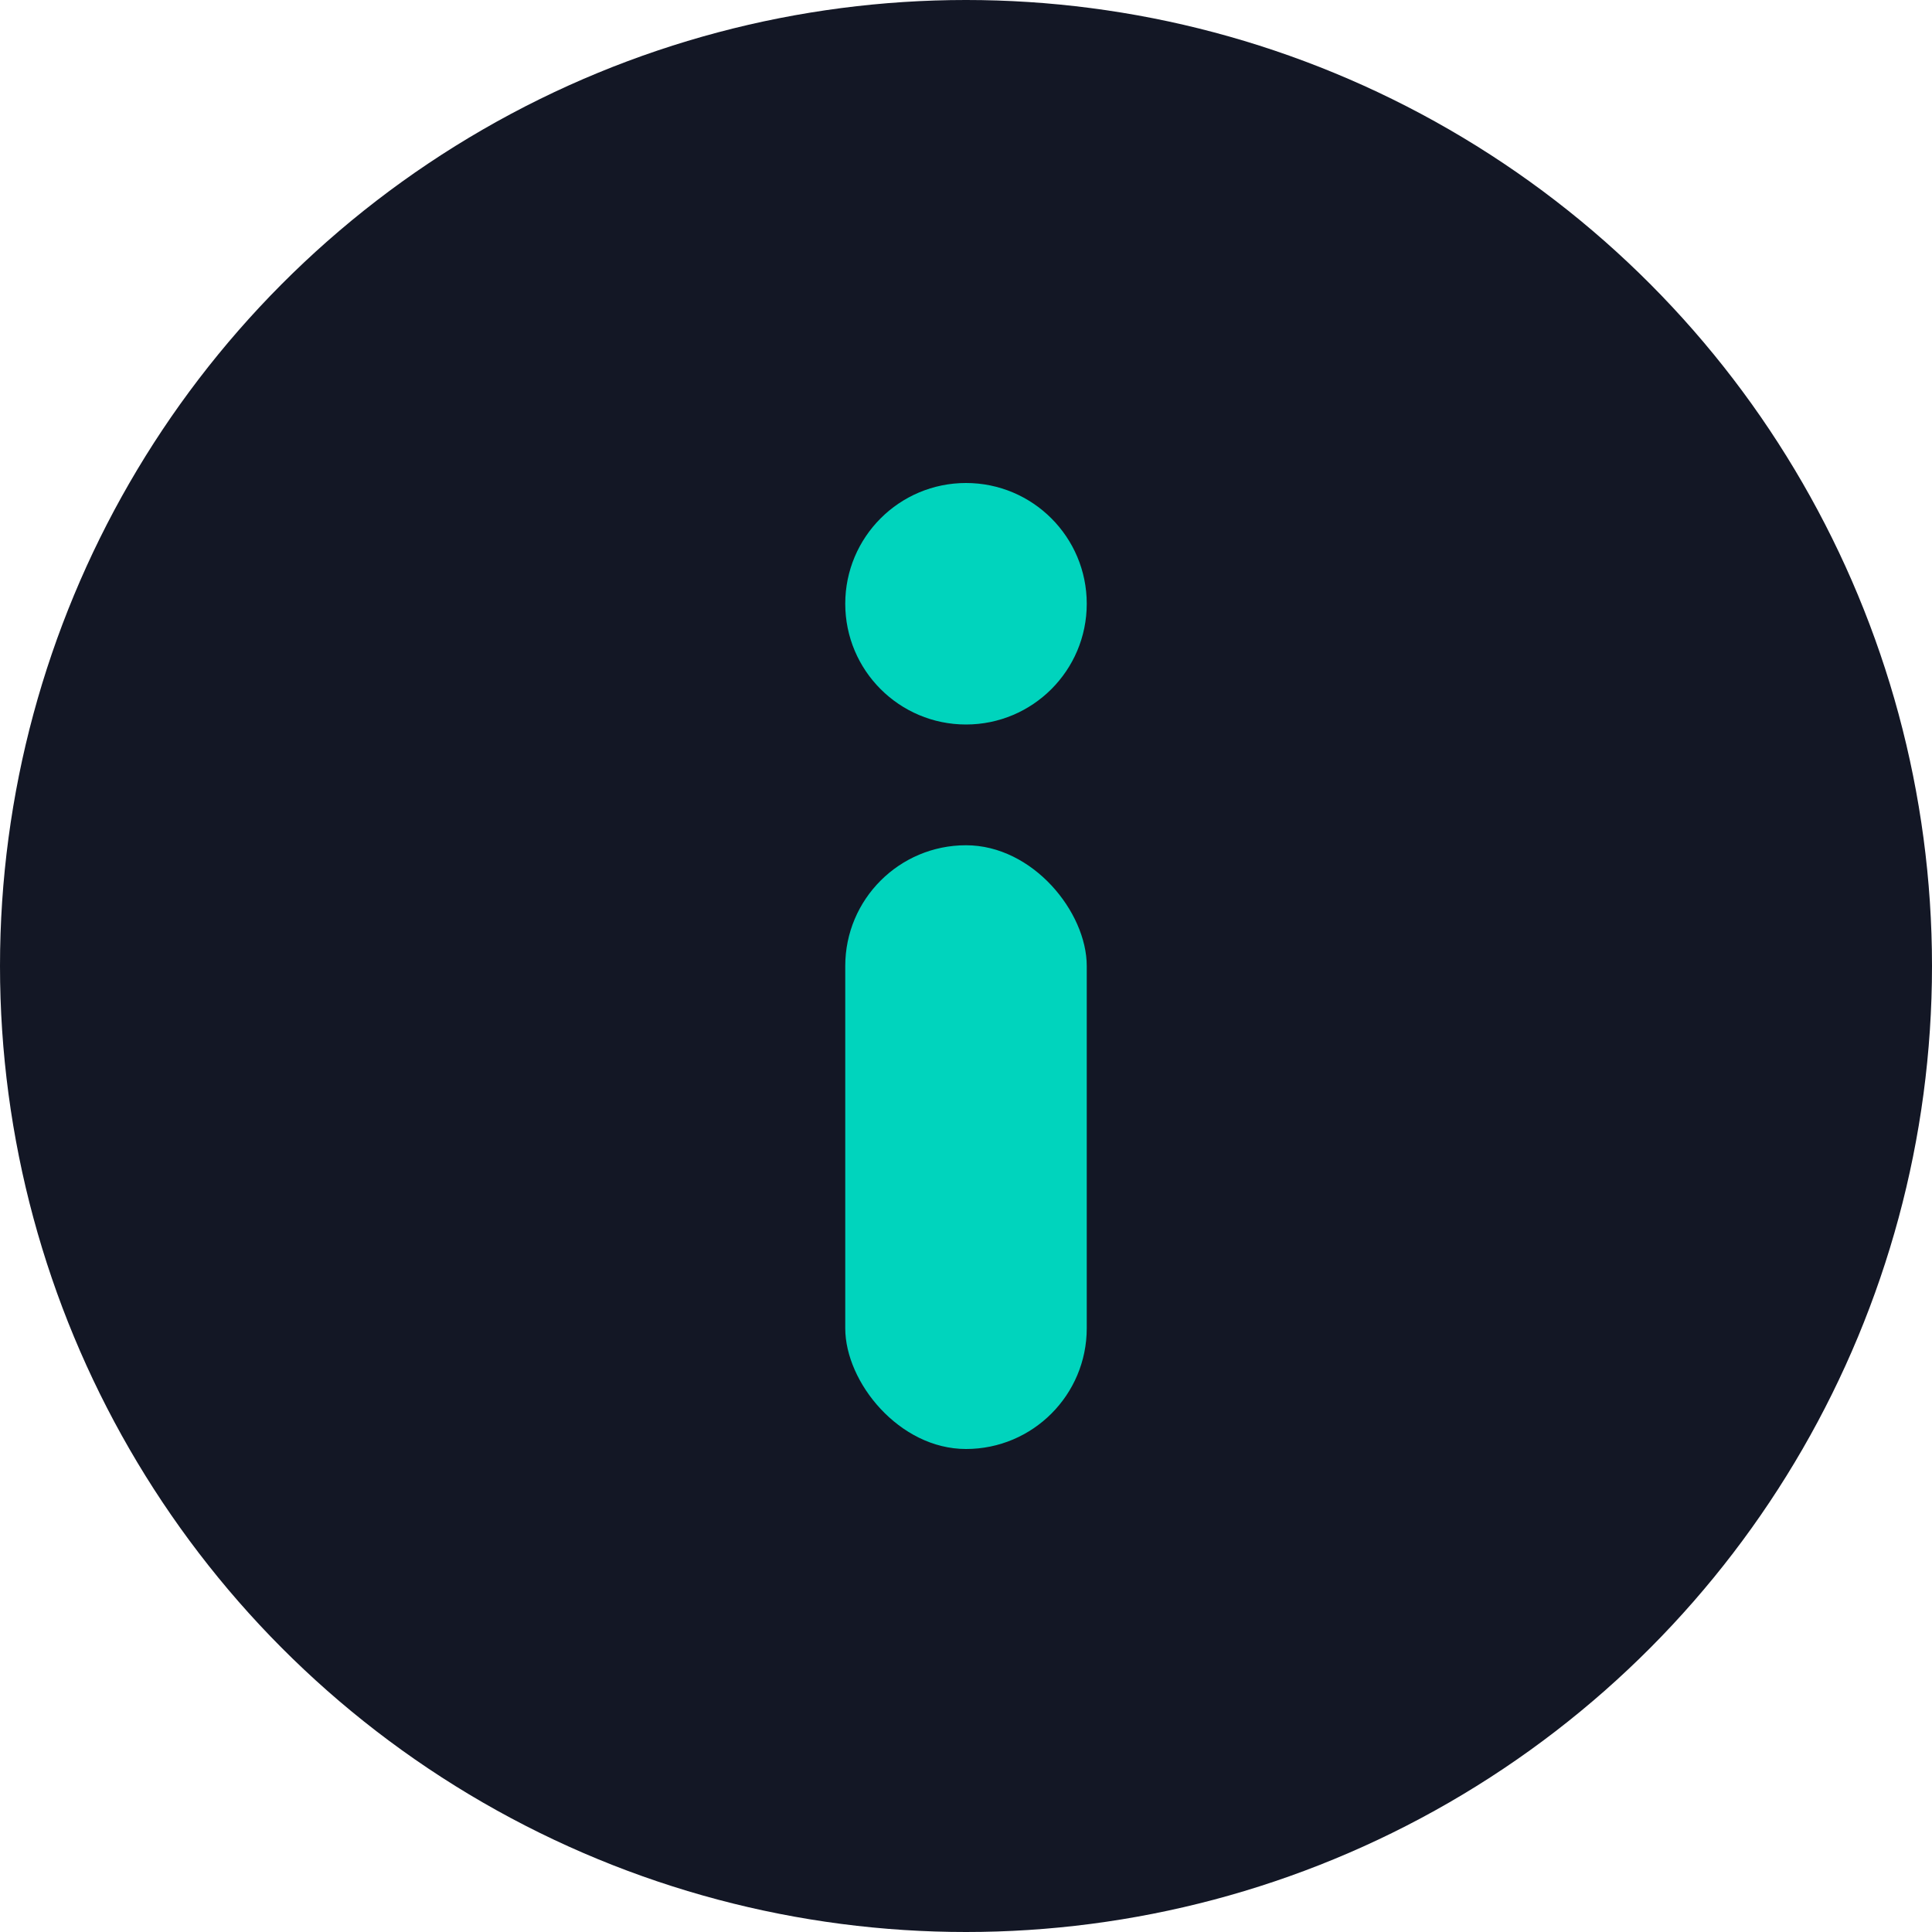 <?xml version="1.0" encoding="UTF-8"?>
<svg width="16px" height="16px" viewBox="0 0 16 16" version="1.1" xmlns="http://www.w3.org/2000/svg" xmlns:xlink="http://www.w3.org/1999/xlink">
    <!-- Generator: Sketch 49.2 (51160) - http://www.bohemiancoding.com/sketch -->
    <title>icon/info/h</title>
    <desc>Created with Sketch.</desc>
    <defs></defs>
    <g id="icon/info/h" stroke="none" stroke-width="1" fill="none" fill-rule="evenodd">
        <g id="icon/info">
            <circle id="Oval" fill="#131725" cx="8" cy="8" r="8"></circle>
            <rect id="Rectangle" fill="#00D4BD" x="7" y="7" width="2" height="5" rx="1"></rect>
            <circle id="Oval-2" fill="#00D4BD" cx="8" cy="5" r="1"></circle>
        </g>
    </g>
</svg>